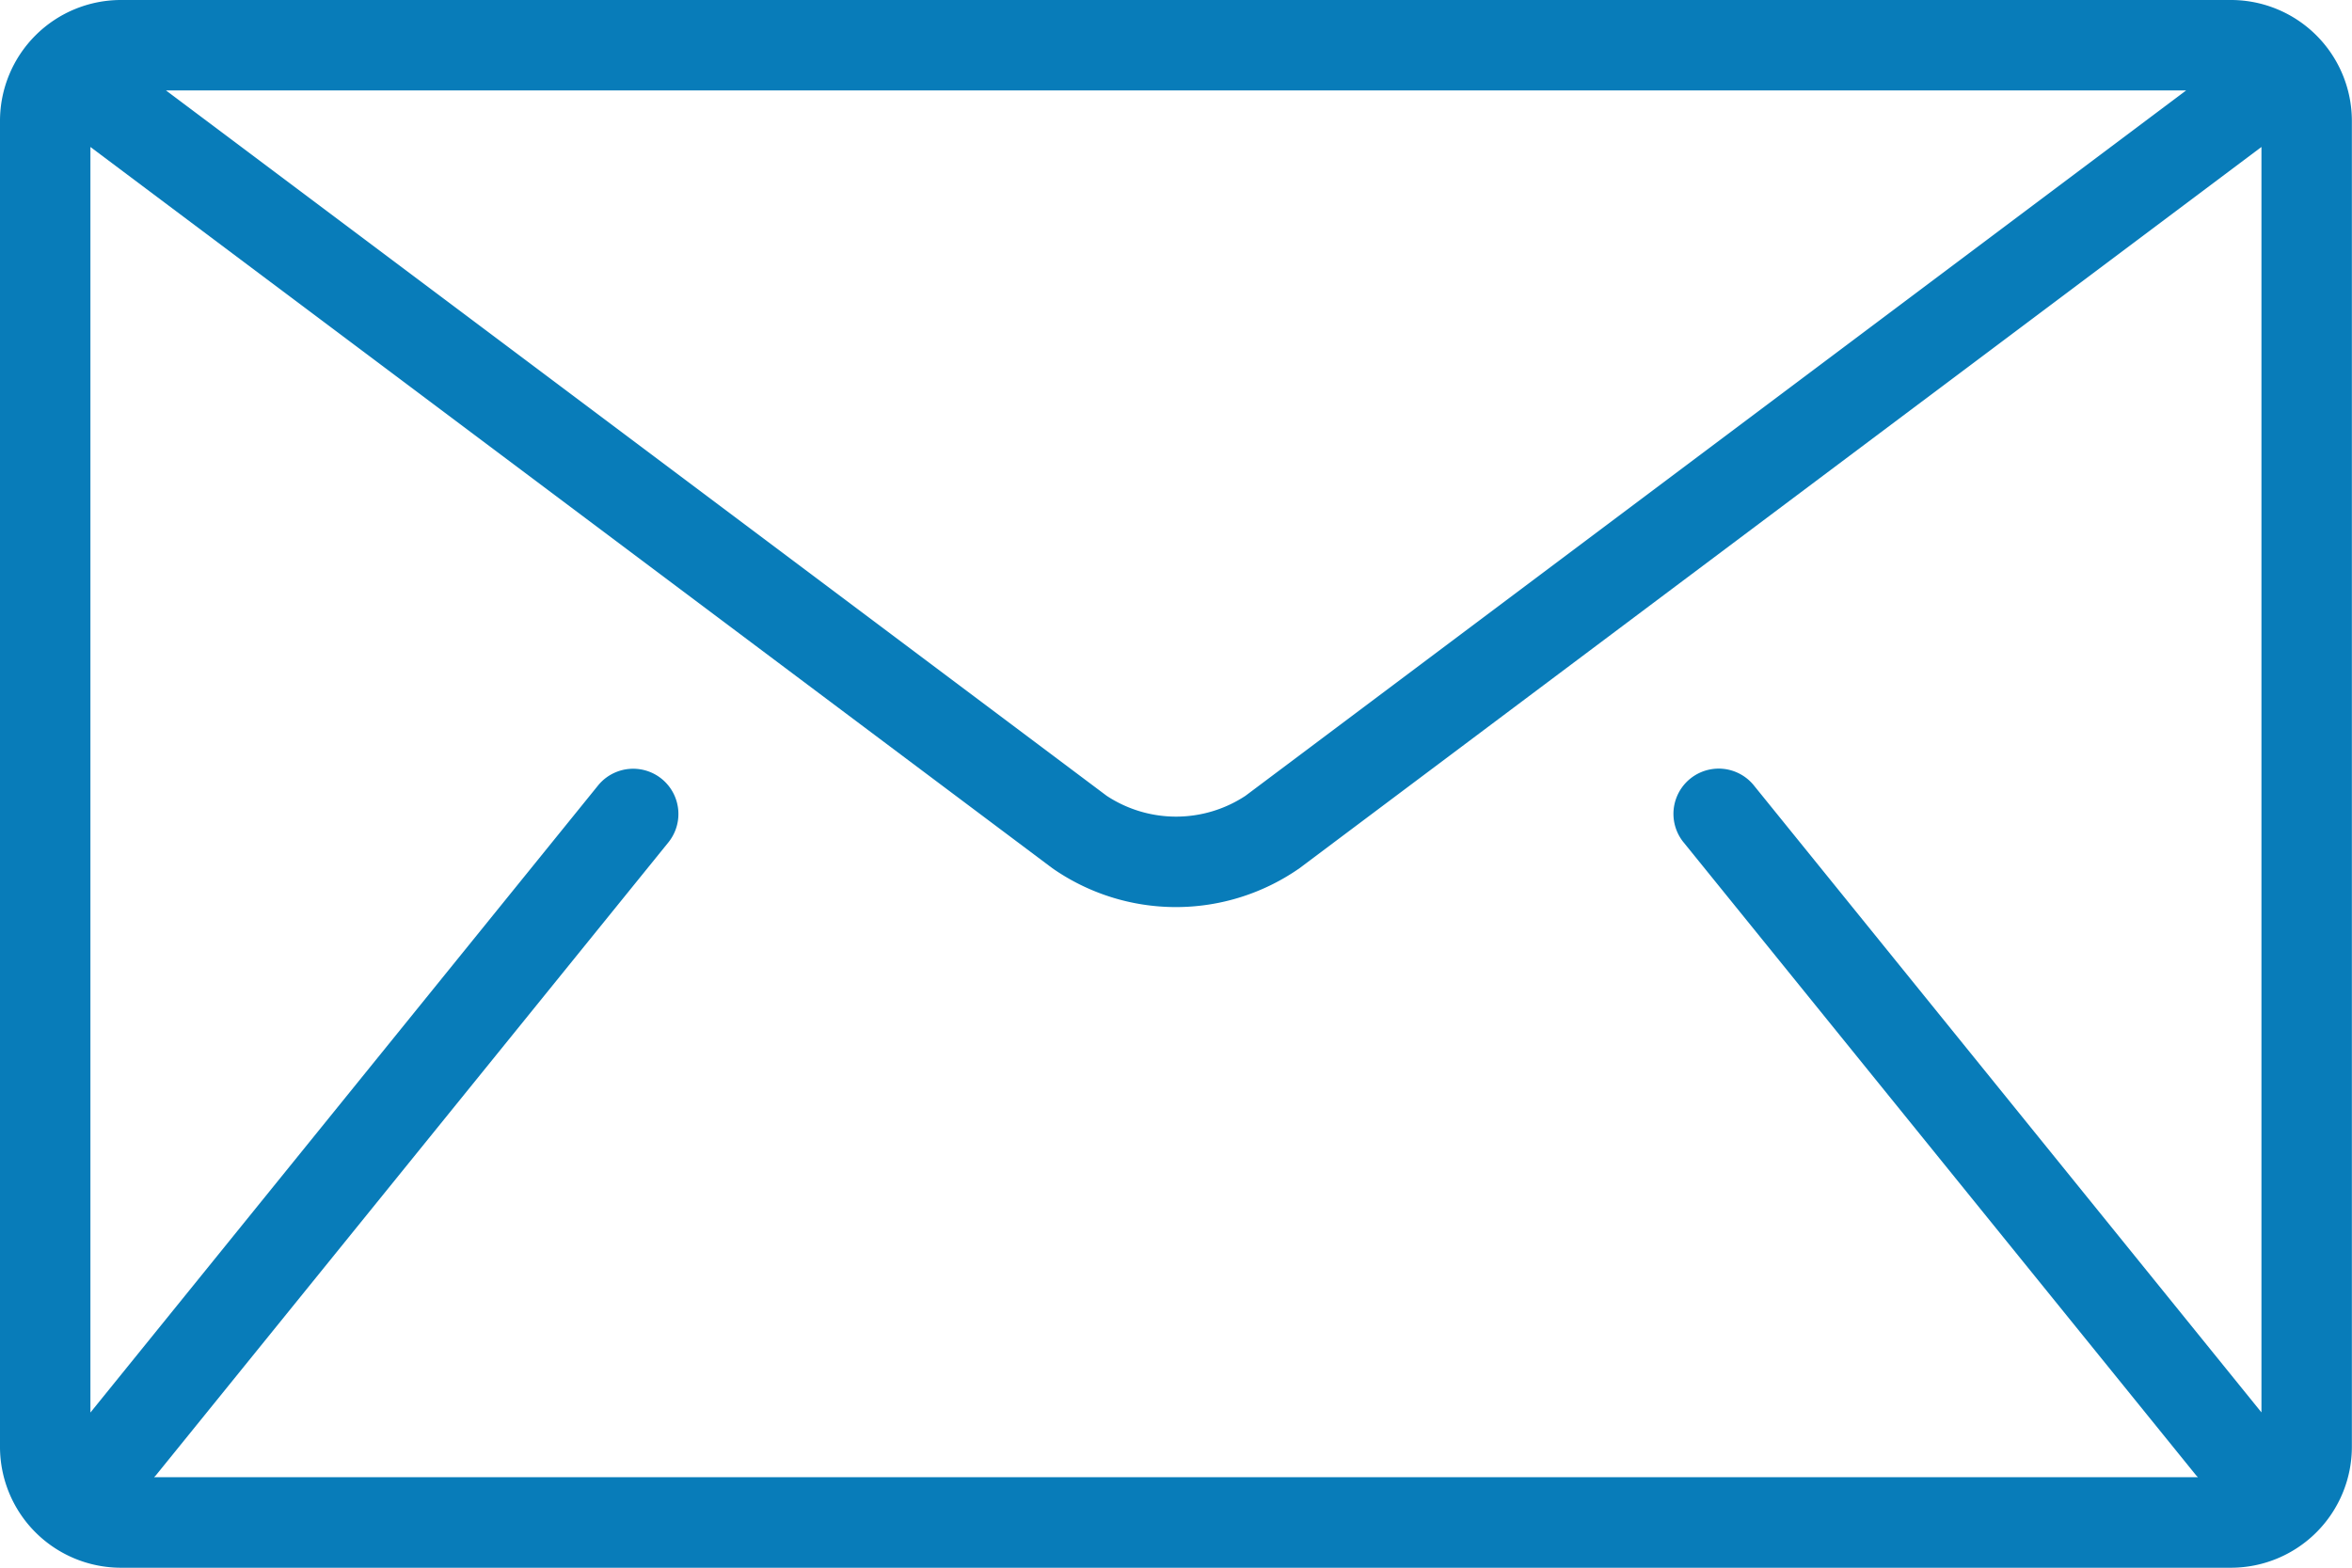 <svg xmlns="http://www.w3.org/2000/svg" width="18.001" height="12.001" viewBox="0 0 18.001 12.001">
  <g id="mail-icon" transform="translate(0 -85.333)">
    <g id="Group_14779" data-name="Group 14779" transform="translate(0 85.333)">
      <path id="Path_36787" data-name="Path 36787" d="M17.078,85.333H.923A.926.926,0,0,0,0,86.256V96.411a.926.926,0,0,0,.923.923H17.078A.926.926,0,0,0,18,96.411V86.256A.926.926,0,0,0,17.078,85.333Zm-.346.692-7.2,5.4a.965.965,0,0,1-1.062,0l-7.2-5.4Zm-3.846,5.757,3.923,4.846.013.013H1.179l.013-.013,3.923-4.846a.346.346,0,0,0-.538-.436l-3.885,4.8V86.458l7.362,5.521a1.652,1.652,0,0,0,1.892,0l7.362-5.521v9.687l-3.885-4.8a.346.346,0,0,0-.538.436Z" transform="translate(0 -85.333)" fill="#087cb9"/>
    </g>
  </g>
</svg>
